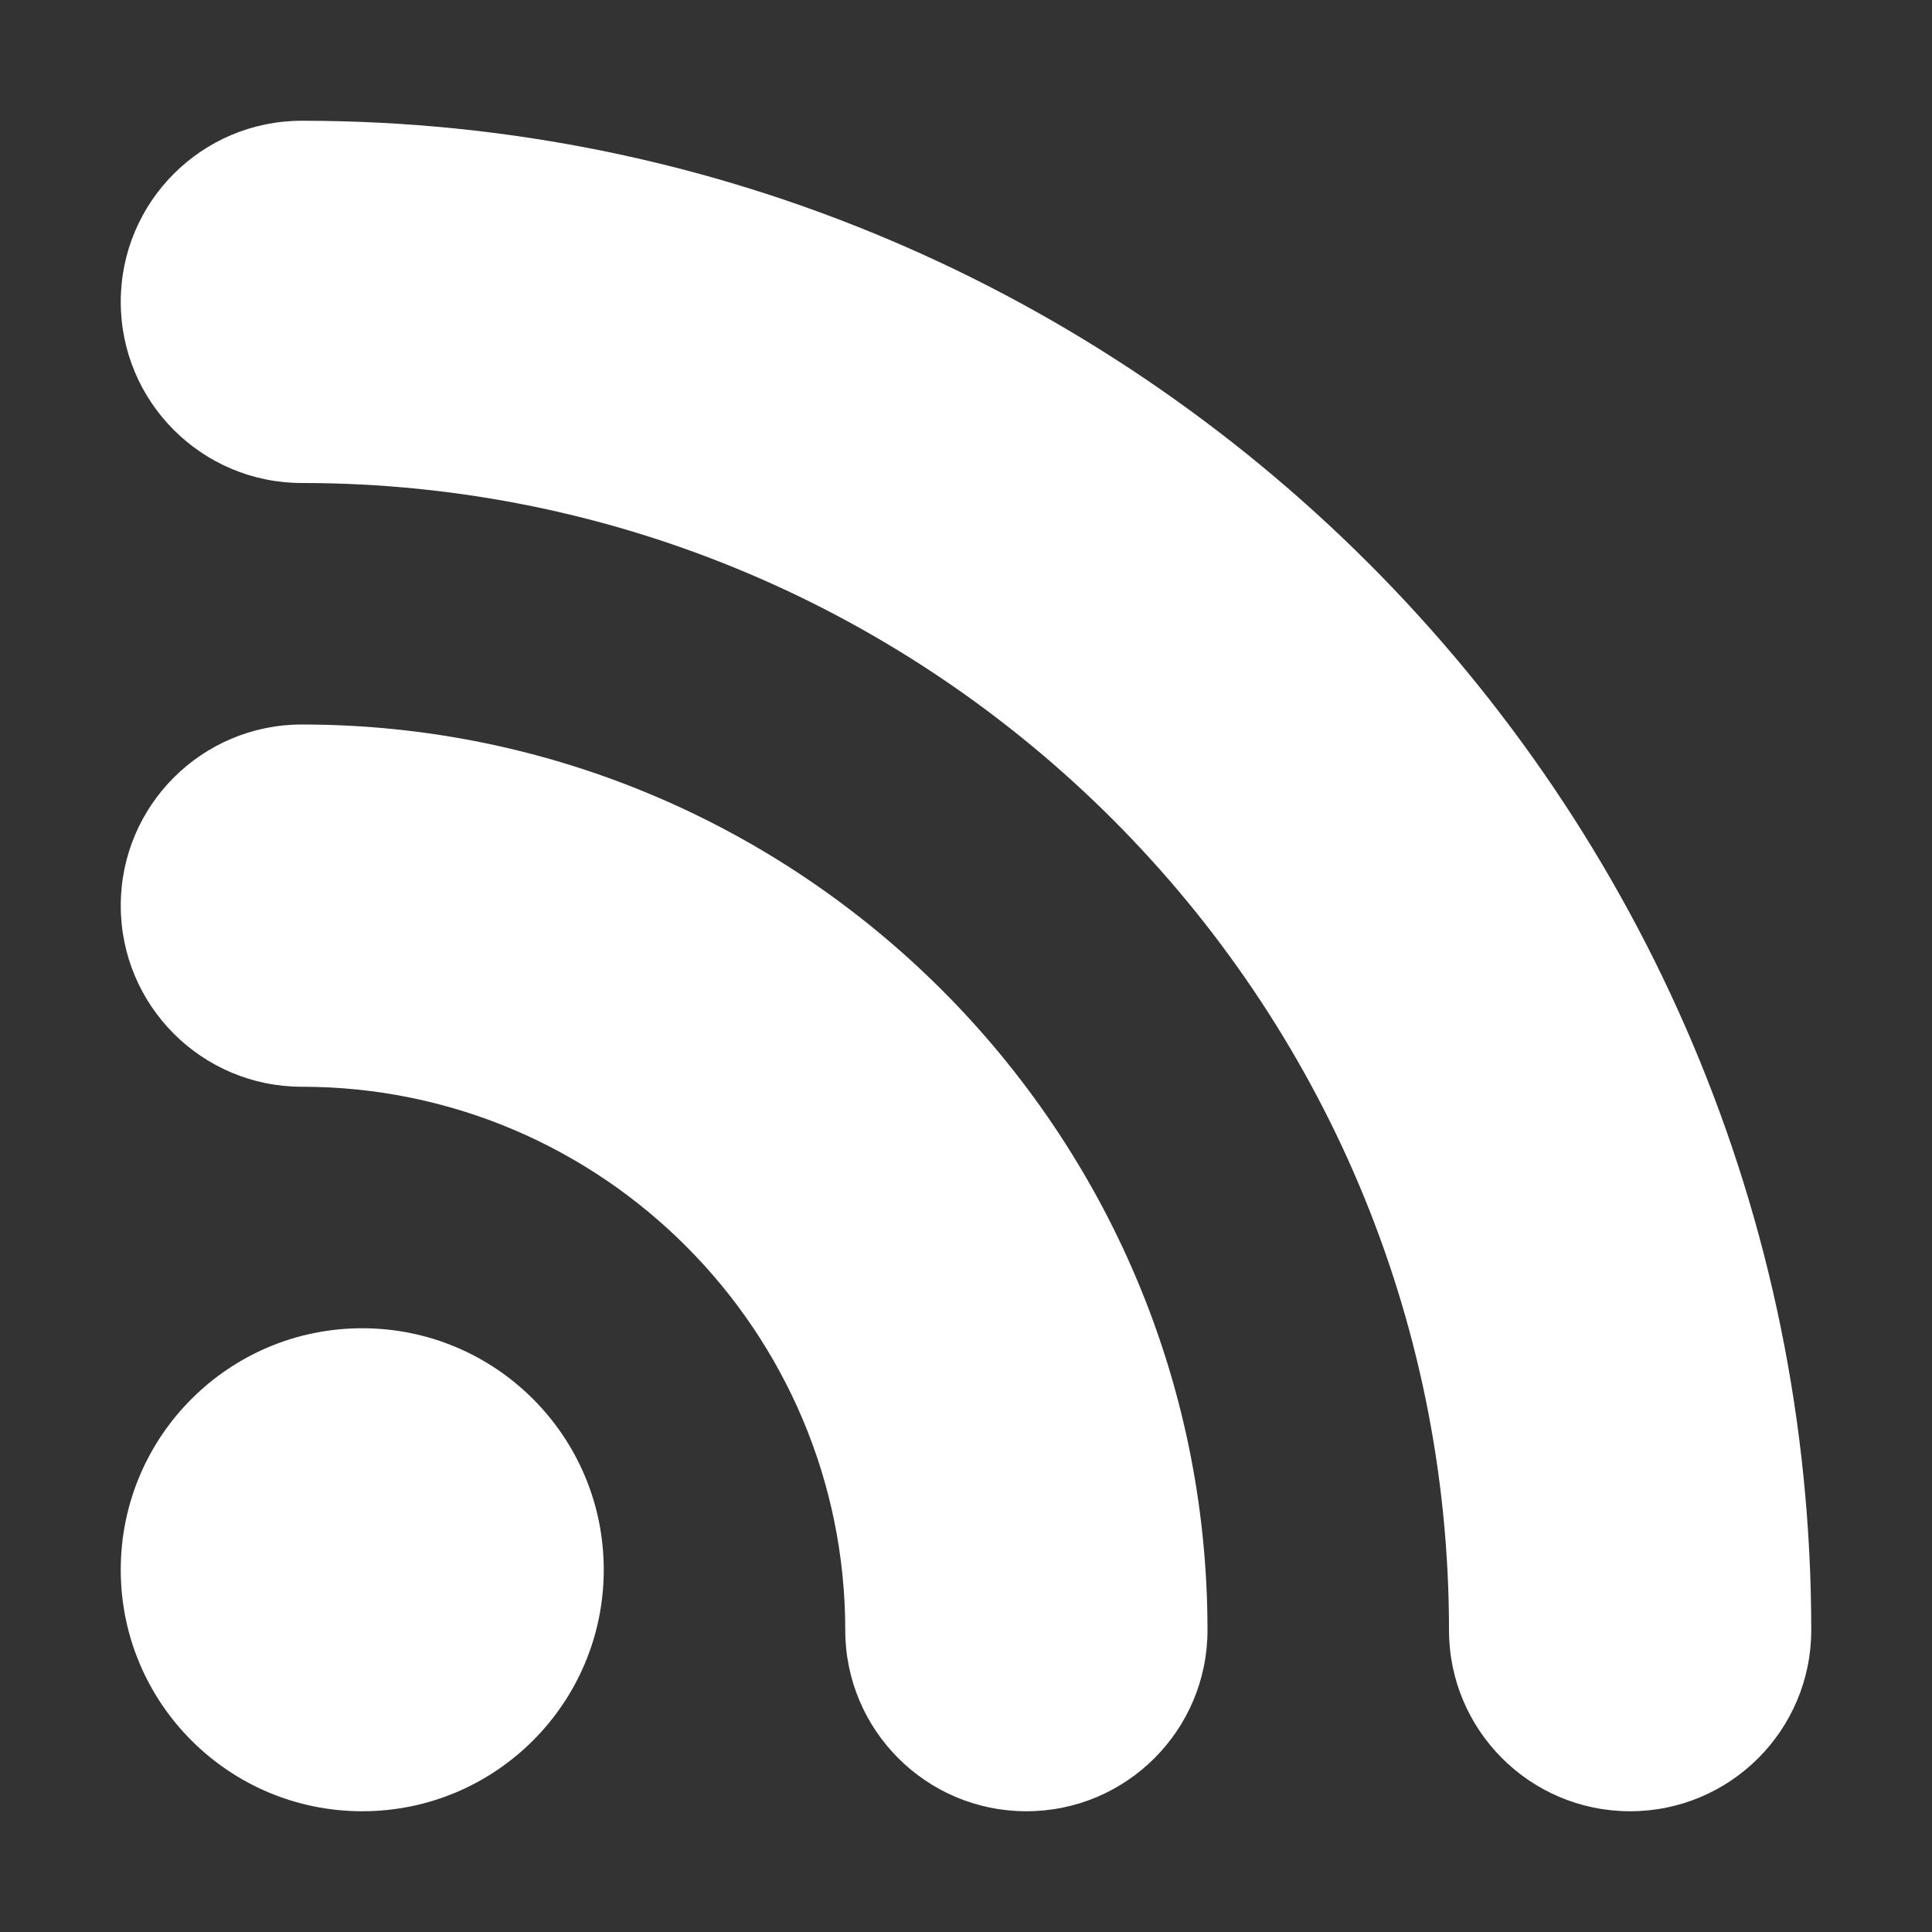 <svg fill="#FFFFFF" xmlns="http://www.w3.org/2000/svg" xmlns:xlink="http://www.w3.org/1999/xlink" version="1.1" x="0px" y="0px" viewBox="0 0 32 32" style="enable-background:new 0 0 32 32;" xml:space="preserve"><rect x="0" y="0" width="32" height="32" fill="#333333" stroke="none"/><path d="M6,22c-2.209,0-4,1.791-4,4c0,2.209,1.791,4,4,4s4-1.791,4-4C10,23.791,8.209,22,6,22z M5,2  C3.343,2,2,3.343,2,5s1.343,3,3,3c10.477,0,19,8.523,19,19c0,1.657,1.343,3,3,3s3-1.343,3-3C30,13.215,18.785,2,5,2z M5,12  c-1.657,0-3,1.343-3,3s1.343,3,3,3c4.963,0,9,4.038,9,9c0,1.657,1.343,3,3,3s3-1.343,3-3C20,18.729,13.271,12,5,12z"></path></svg>